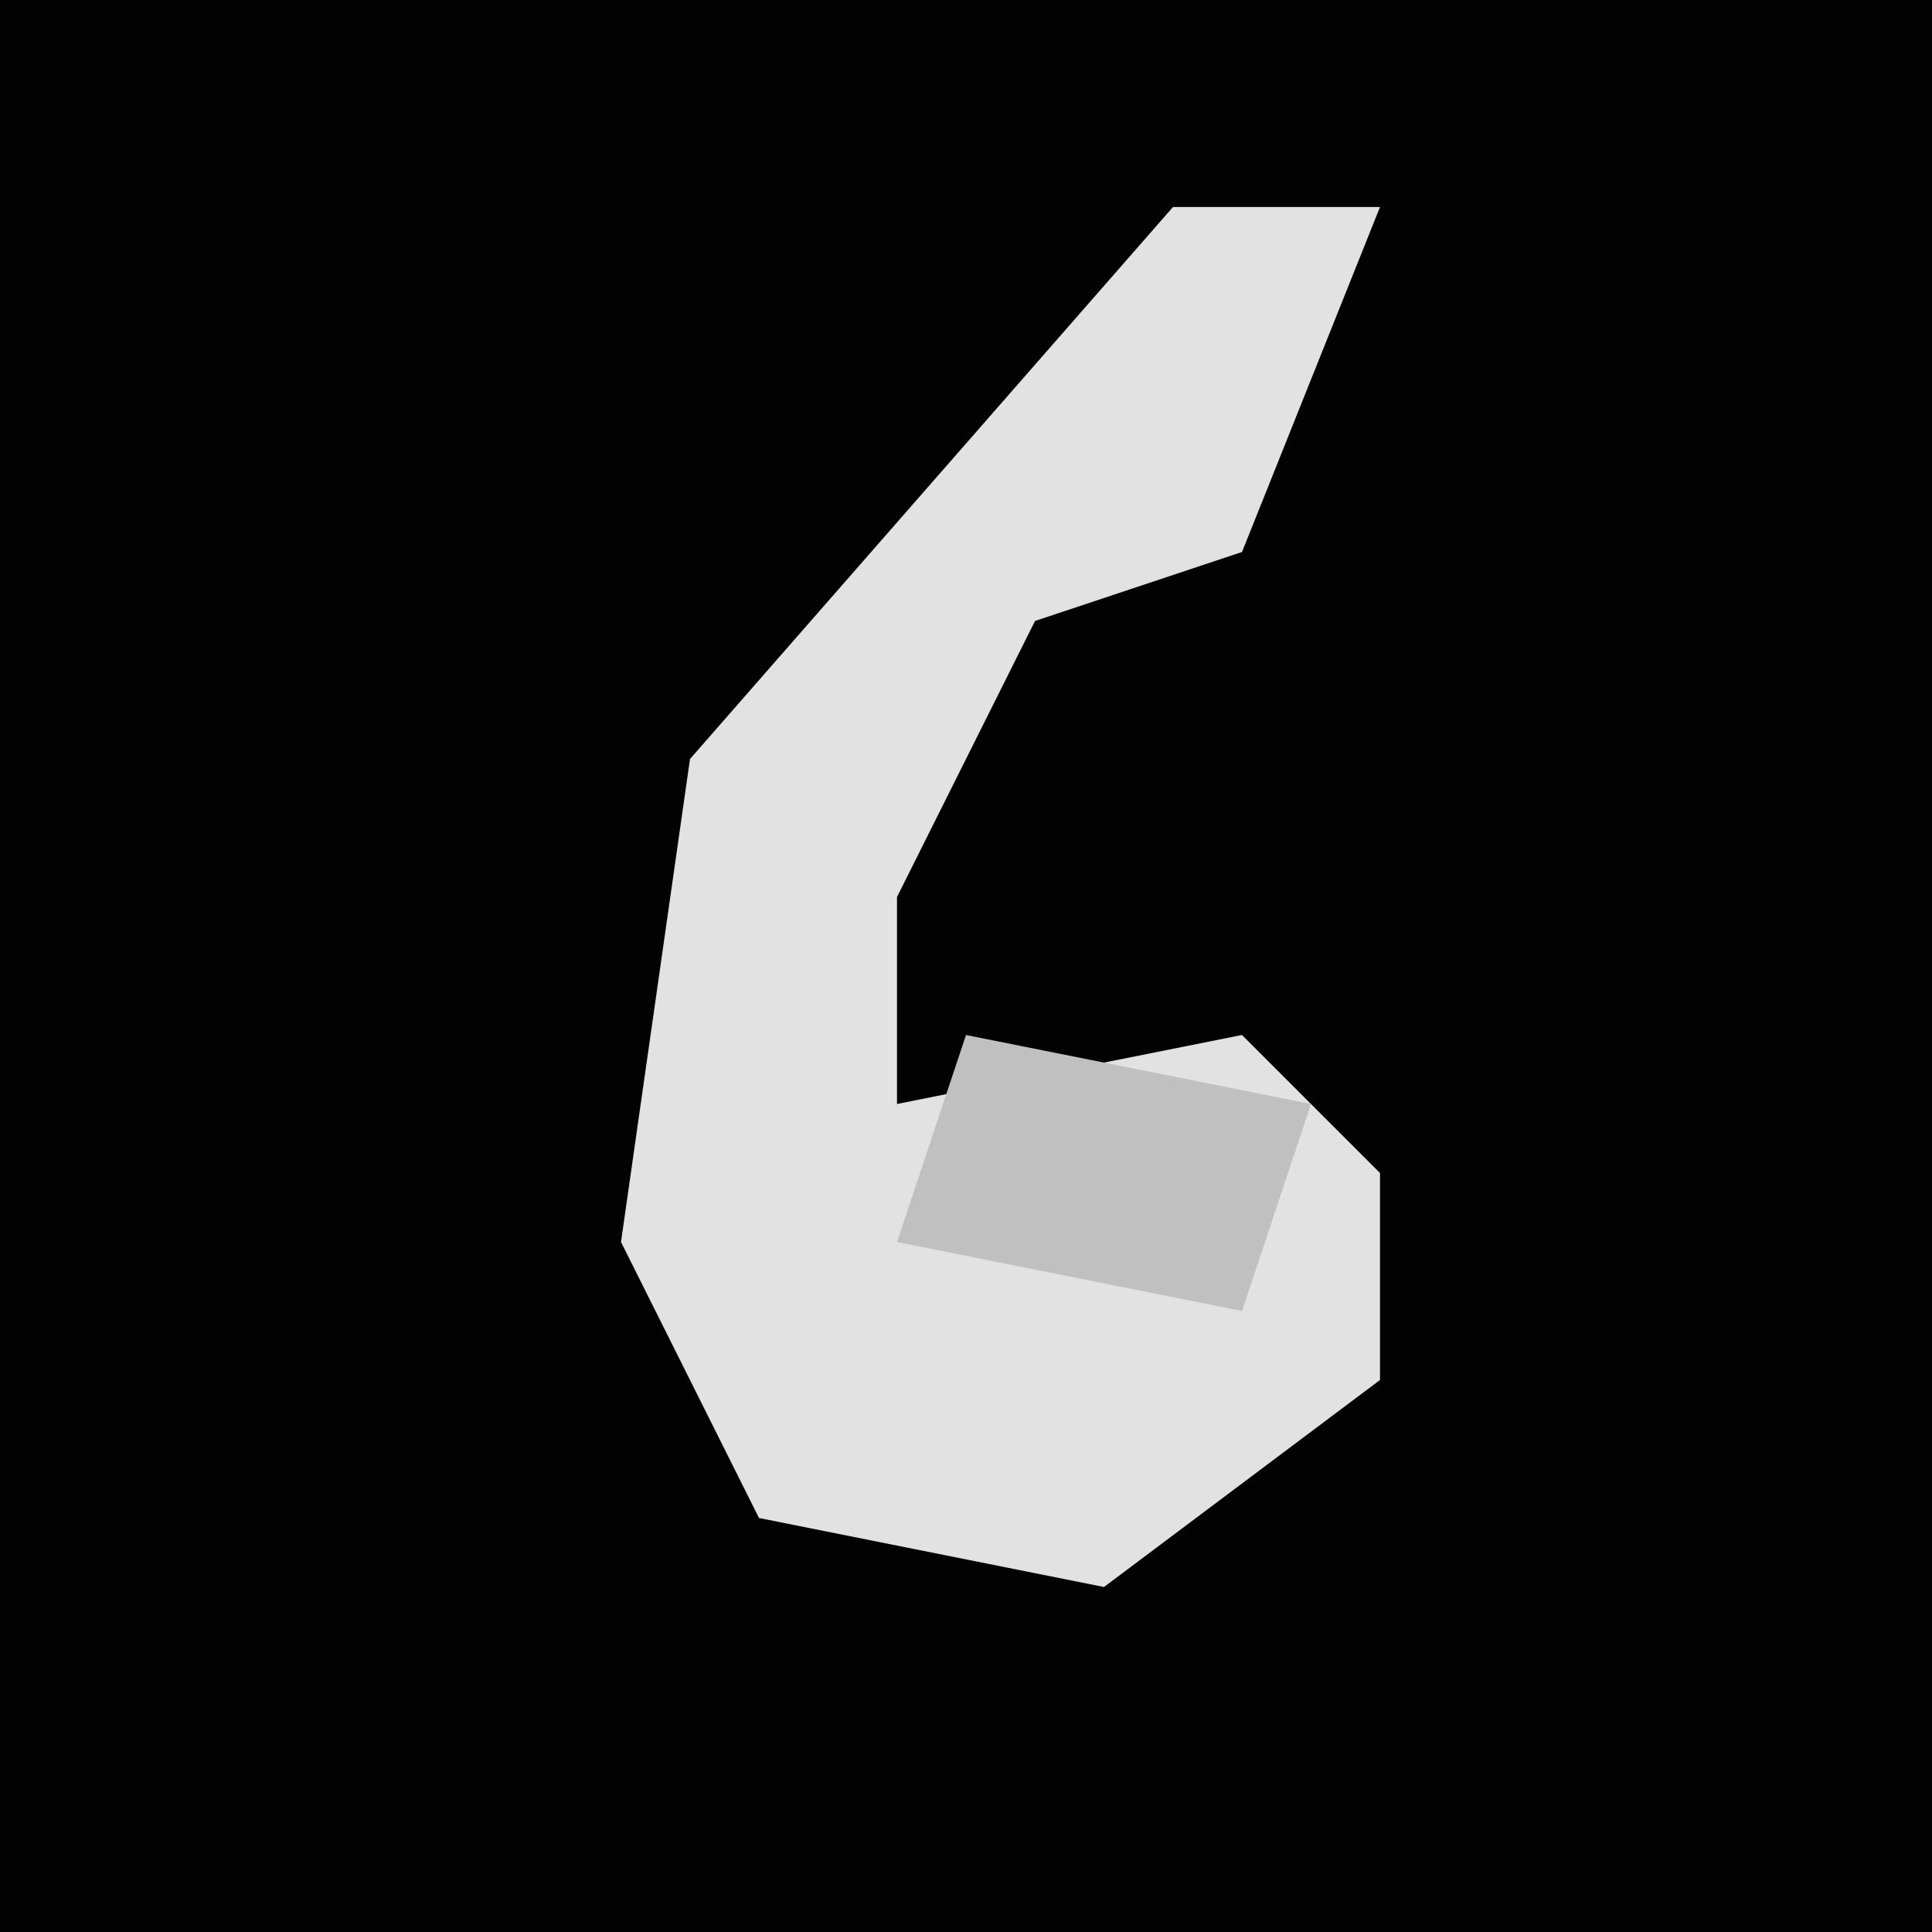 <?xml version="1.0" encoding="UTF-8"?>
<svg version="1.1" xmlns="http://www.w3.org/2000/svg" width="28" height="28">
<path d="M0,0 L28,0 L28,28 L0,28 Z " fill="#020202" transform="translate(0,0)"/>
<path d="M0,0 L3,0 L1,5 L-2,6 L-4,10 L-4,13 L1,12 L3,14 L3,17 L-1,20 L-6,19 L-8,15 L-7,8 Z " fill="#E2E2E2" transform="translate(17,3)"/>
<path d="M0,0 L5,1 L4,4 L-1,3 Z " fill="#C0C0C0" transform="translate(14,15)"/>
</svg>
